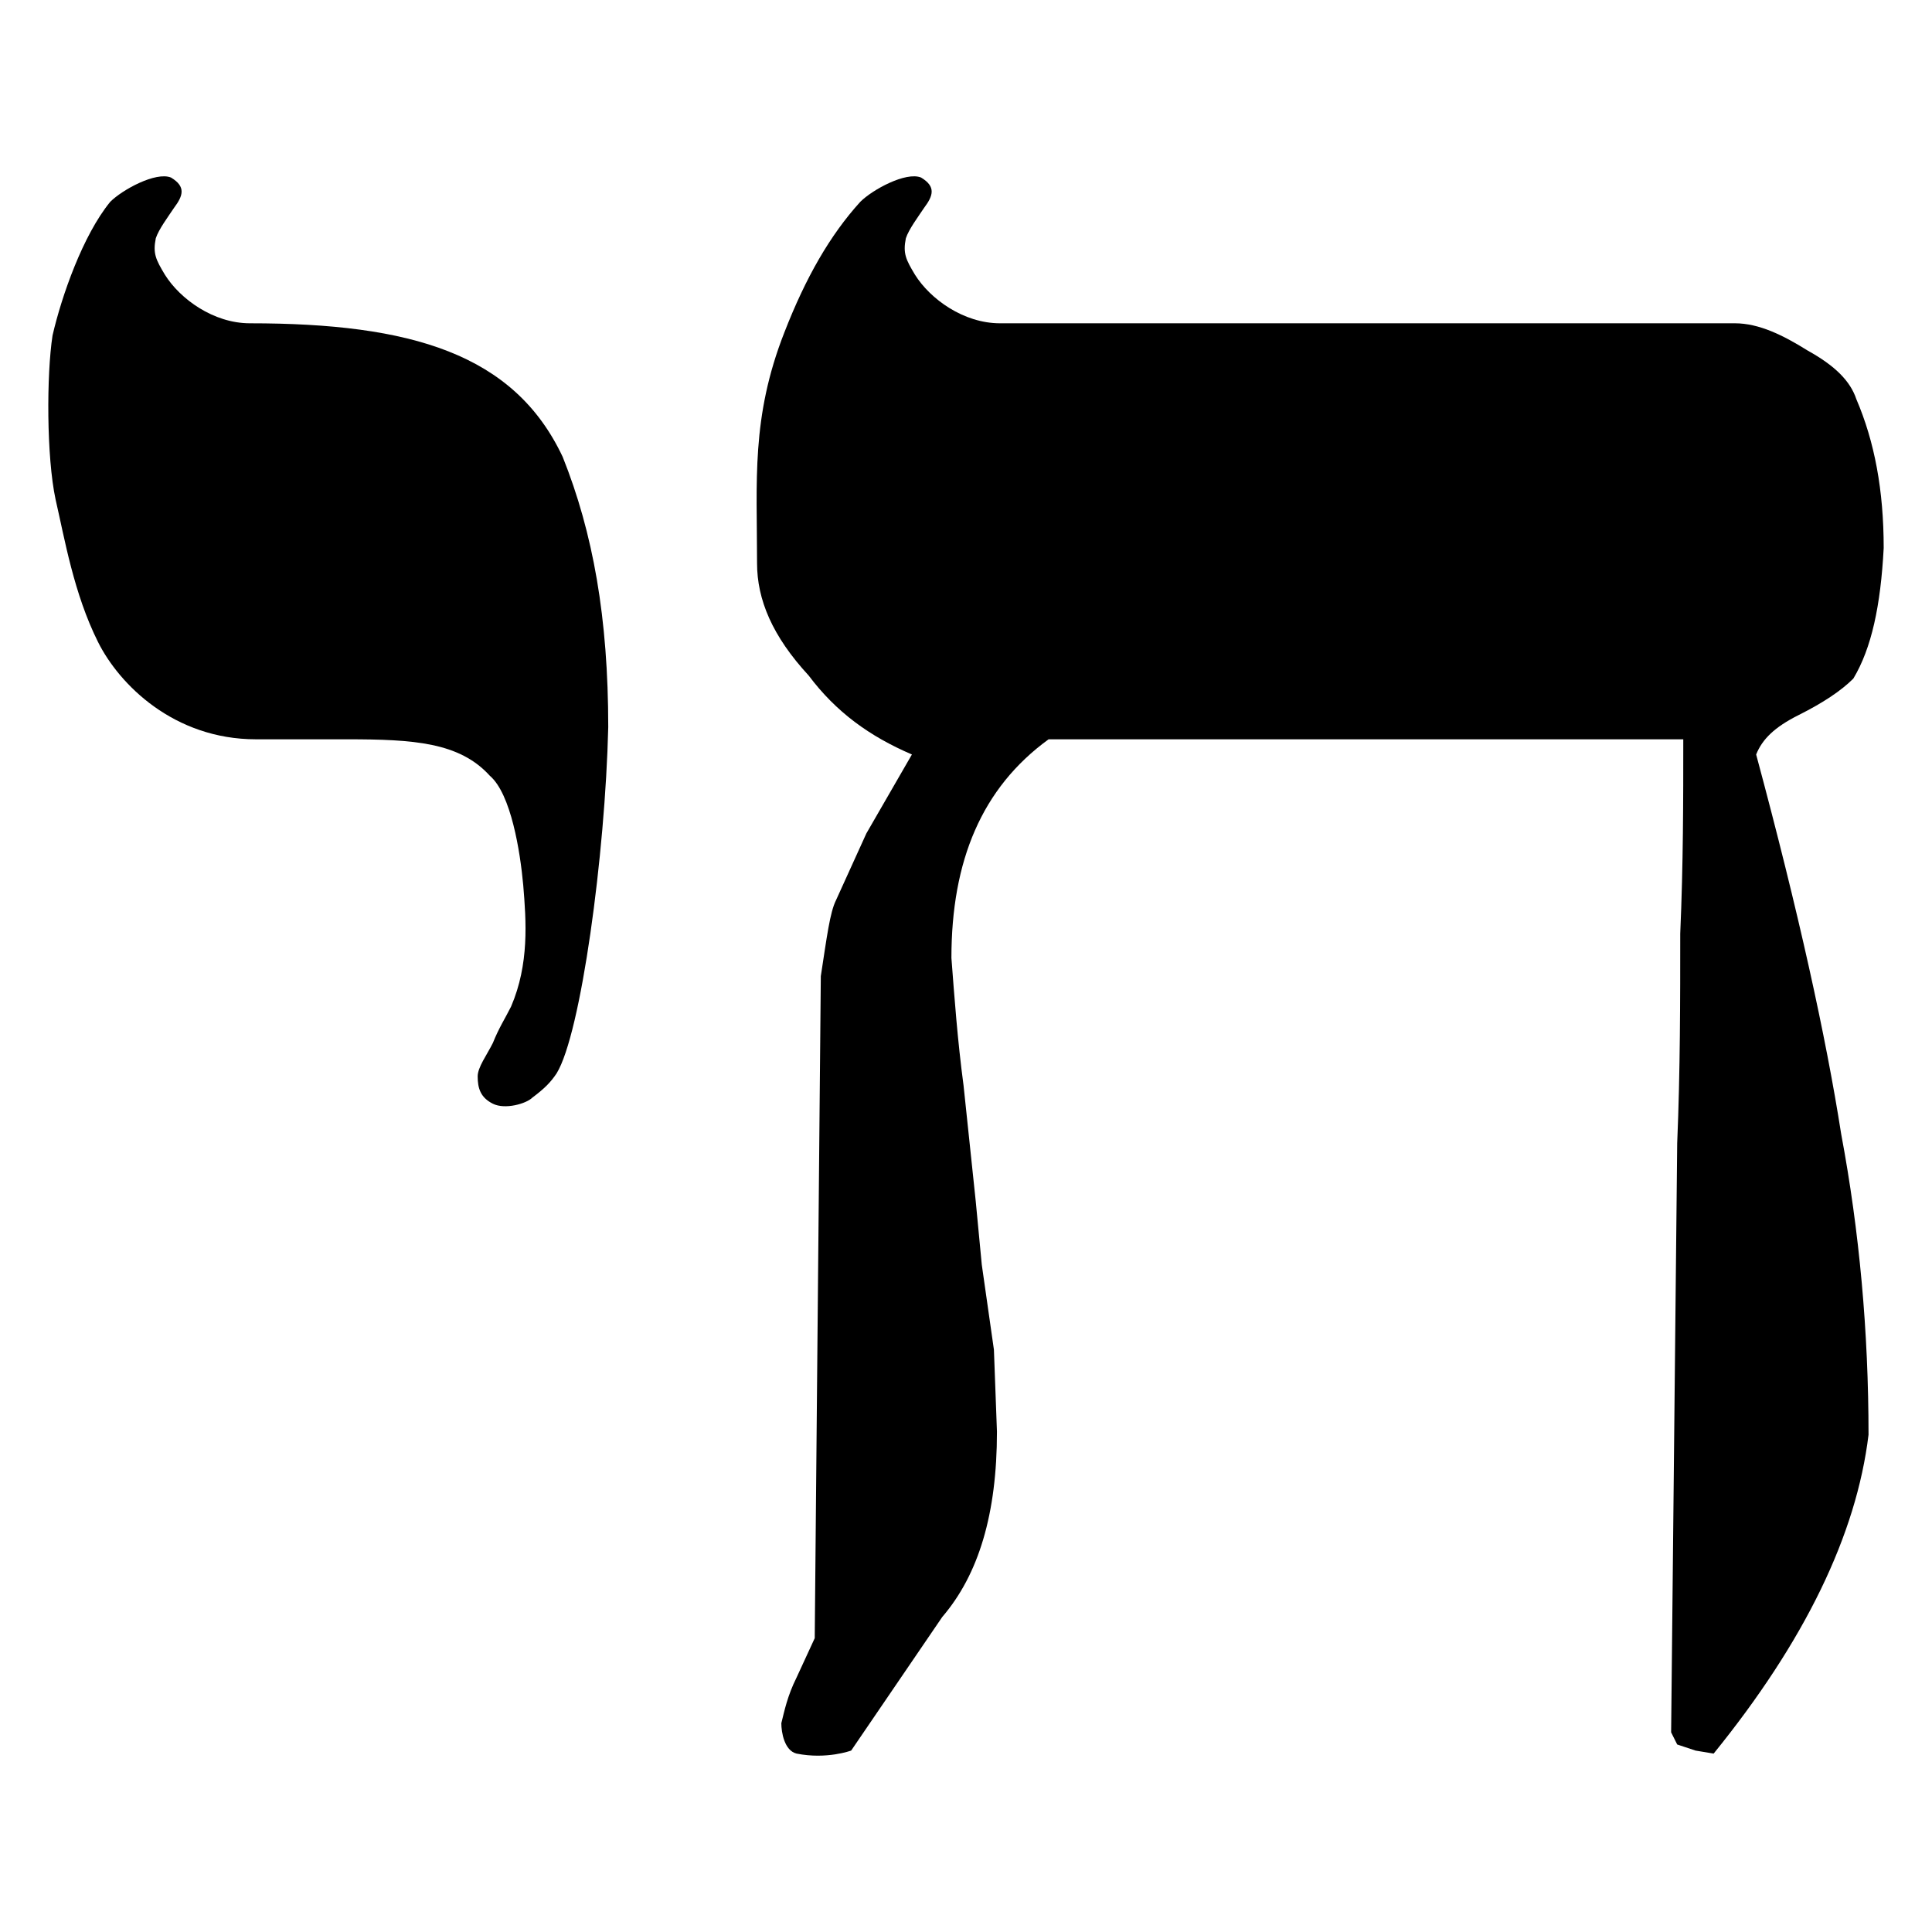 <?xml version="1.0" encoding="utf-8"?>
<!-- Generator: Adobe Illustrator 15.1.0, SVG Export Plug-In . SVG Version: 6.00 Build 0)  -->
<!DOCTYPE svg PUBLIC "-//W3C//DTD SVG 1.1//EN" "http://www.w3.org/Graphics/SVG/1.1/DTD/svg11.dtd">
<svg version="1.1" id="Layer_1" xmlns:svg="http://www.w3.org/2000/svg"
	 xmlns="http://www.w3.org/2000/svg" xmlns:xlink="http://www.w3.org/1999/xlink" x="0px" y="0px" width="283.465px"
	 height="283.465px" viewBox="0 0 283.465 283.465" enable-background="new 0 0 283.465 283.465" xml:space="preserve">
<title>Hebrew Chai symbol of Judaism (Chet-Yud or Het-Yod).  By AnonMoos (public domain)</title>
<g>
	<path d="M36.67,47.434c-5.348,0-10.248-3.563-12.477-7.129c-1.336-2.227-1.782-3.118-1.336-5.346
		c0.445-1.336,1.782-3.119,2.673-4.457c1.336-1.781,1.782-3.119-0.446-4.455c-2.228-0.892-7.127,1.781-8.91,3.563
		c-4.01,4.901-7.129,13.812-8.465,19.604c-0.892,5.791-0.892,17.822,0.444,24.06c1.337,5.792,2.673,13.812,6.238,20.94
		c3.119,6.238,11.139,14.258,23.169,14.258h13.367c9.802,0,16.486,0.445,20.94,5.347c3.119,2.673,4.456,11.14,4.901,16.04
		c0.445,5.348,0.891,11.584-1.782,17.822c-0.891,1.781-1.782,3.119-2.673,5.348c-0.891,1.781-2.229,3.564-2.229,4.9
		c0,1.781,0.445,3.119,2.229,4.01c1.782,0.893,4.9,0,5.792-0.891c1.782-1.338,2.673-2.229,3.563-3.564
		c3.564-5.793,7.129-32.081,7.574-50.794c0-16.04-2.228-28.517-6.683-39.653C75.433,51.891,60.283,47.434,36.67,47.434z"/>
	<path d="M257.665,110.703c0.892-2.229,2.674-4.01,6.237-5.791c3.564-1.783,6.238-3.566,8.021-5.348
		c2.673-4.456,4.01-10.693,4.454-19.159c0-8.465-1.336-15.595-4.01-21.832c-0.892-2.673-3.119-4.901-7.129-7.129
		c-3.563-2.228-7.129-4.01-10.693-4.01H146.722c-5.347,0-10.248-3.563-12.477-7.13c-1.337-2.227-1.782-3.118-1.337-5.346
		c0.445-1.336,1.782-3.119,2.674-4.457c1.336-1.781,1.781-3.119-0.445-4.455c-2.229-0.892-7.129,1.781-8.911,3.563
		c-4.455,4.901-8.021,11.14-11.14,19.159c-4.9,12.475-4.01,21.832-4.01,33.861c0,5.347,2.229,10.693,7.574,16.486
		c4.01,5.346,8.911,8.91,15.148,11.584l-6.684,11.584l-4.455,9.801c-0.891,1.783-1.337,5.348-2.228,11.139l-0.892,97.131
		l-2.673,5.793c-1.337,2.674-1.782,4.9-2.228,6.684c0,1.338,0.445,4.012,2.228,4.457c4.456,0.891,8.021-0.445,8.021-0.445
		l13.367-19.605c5.347-6.236,8.02-15.148,8.02-27.18l-0.445-12.027l-1.781-12.477l-0.892-9.357l-1.782-16.932
		c-0.892-6.684-1.337-12.92-1.781-18.713c0-14.258,4.455-24.951,14.258-32.08h93.121c0,8.91,0,18.268-0.446,28.516
		c0,9.803,0,20.051-0.445,30.744l-0.891,86.438l0.891,1.783l2.674,0.891l2.674,0.445c13.367-16.484,20.94-32.08,22.724-46.783
		c0-15.148-1.337-29.852-4.01-44.109C267.912,152.141,263.902,133.873,257.665,110.703z"/>
</g>
</svg>
